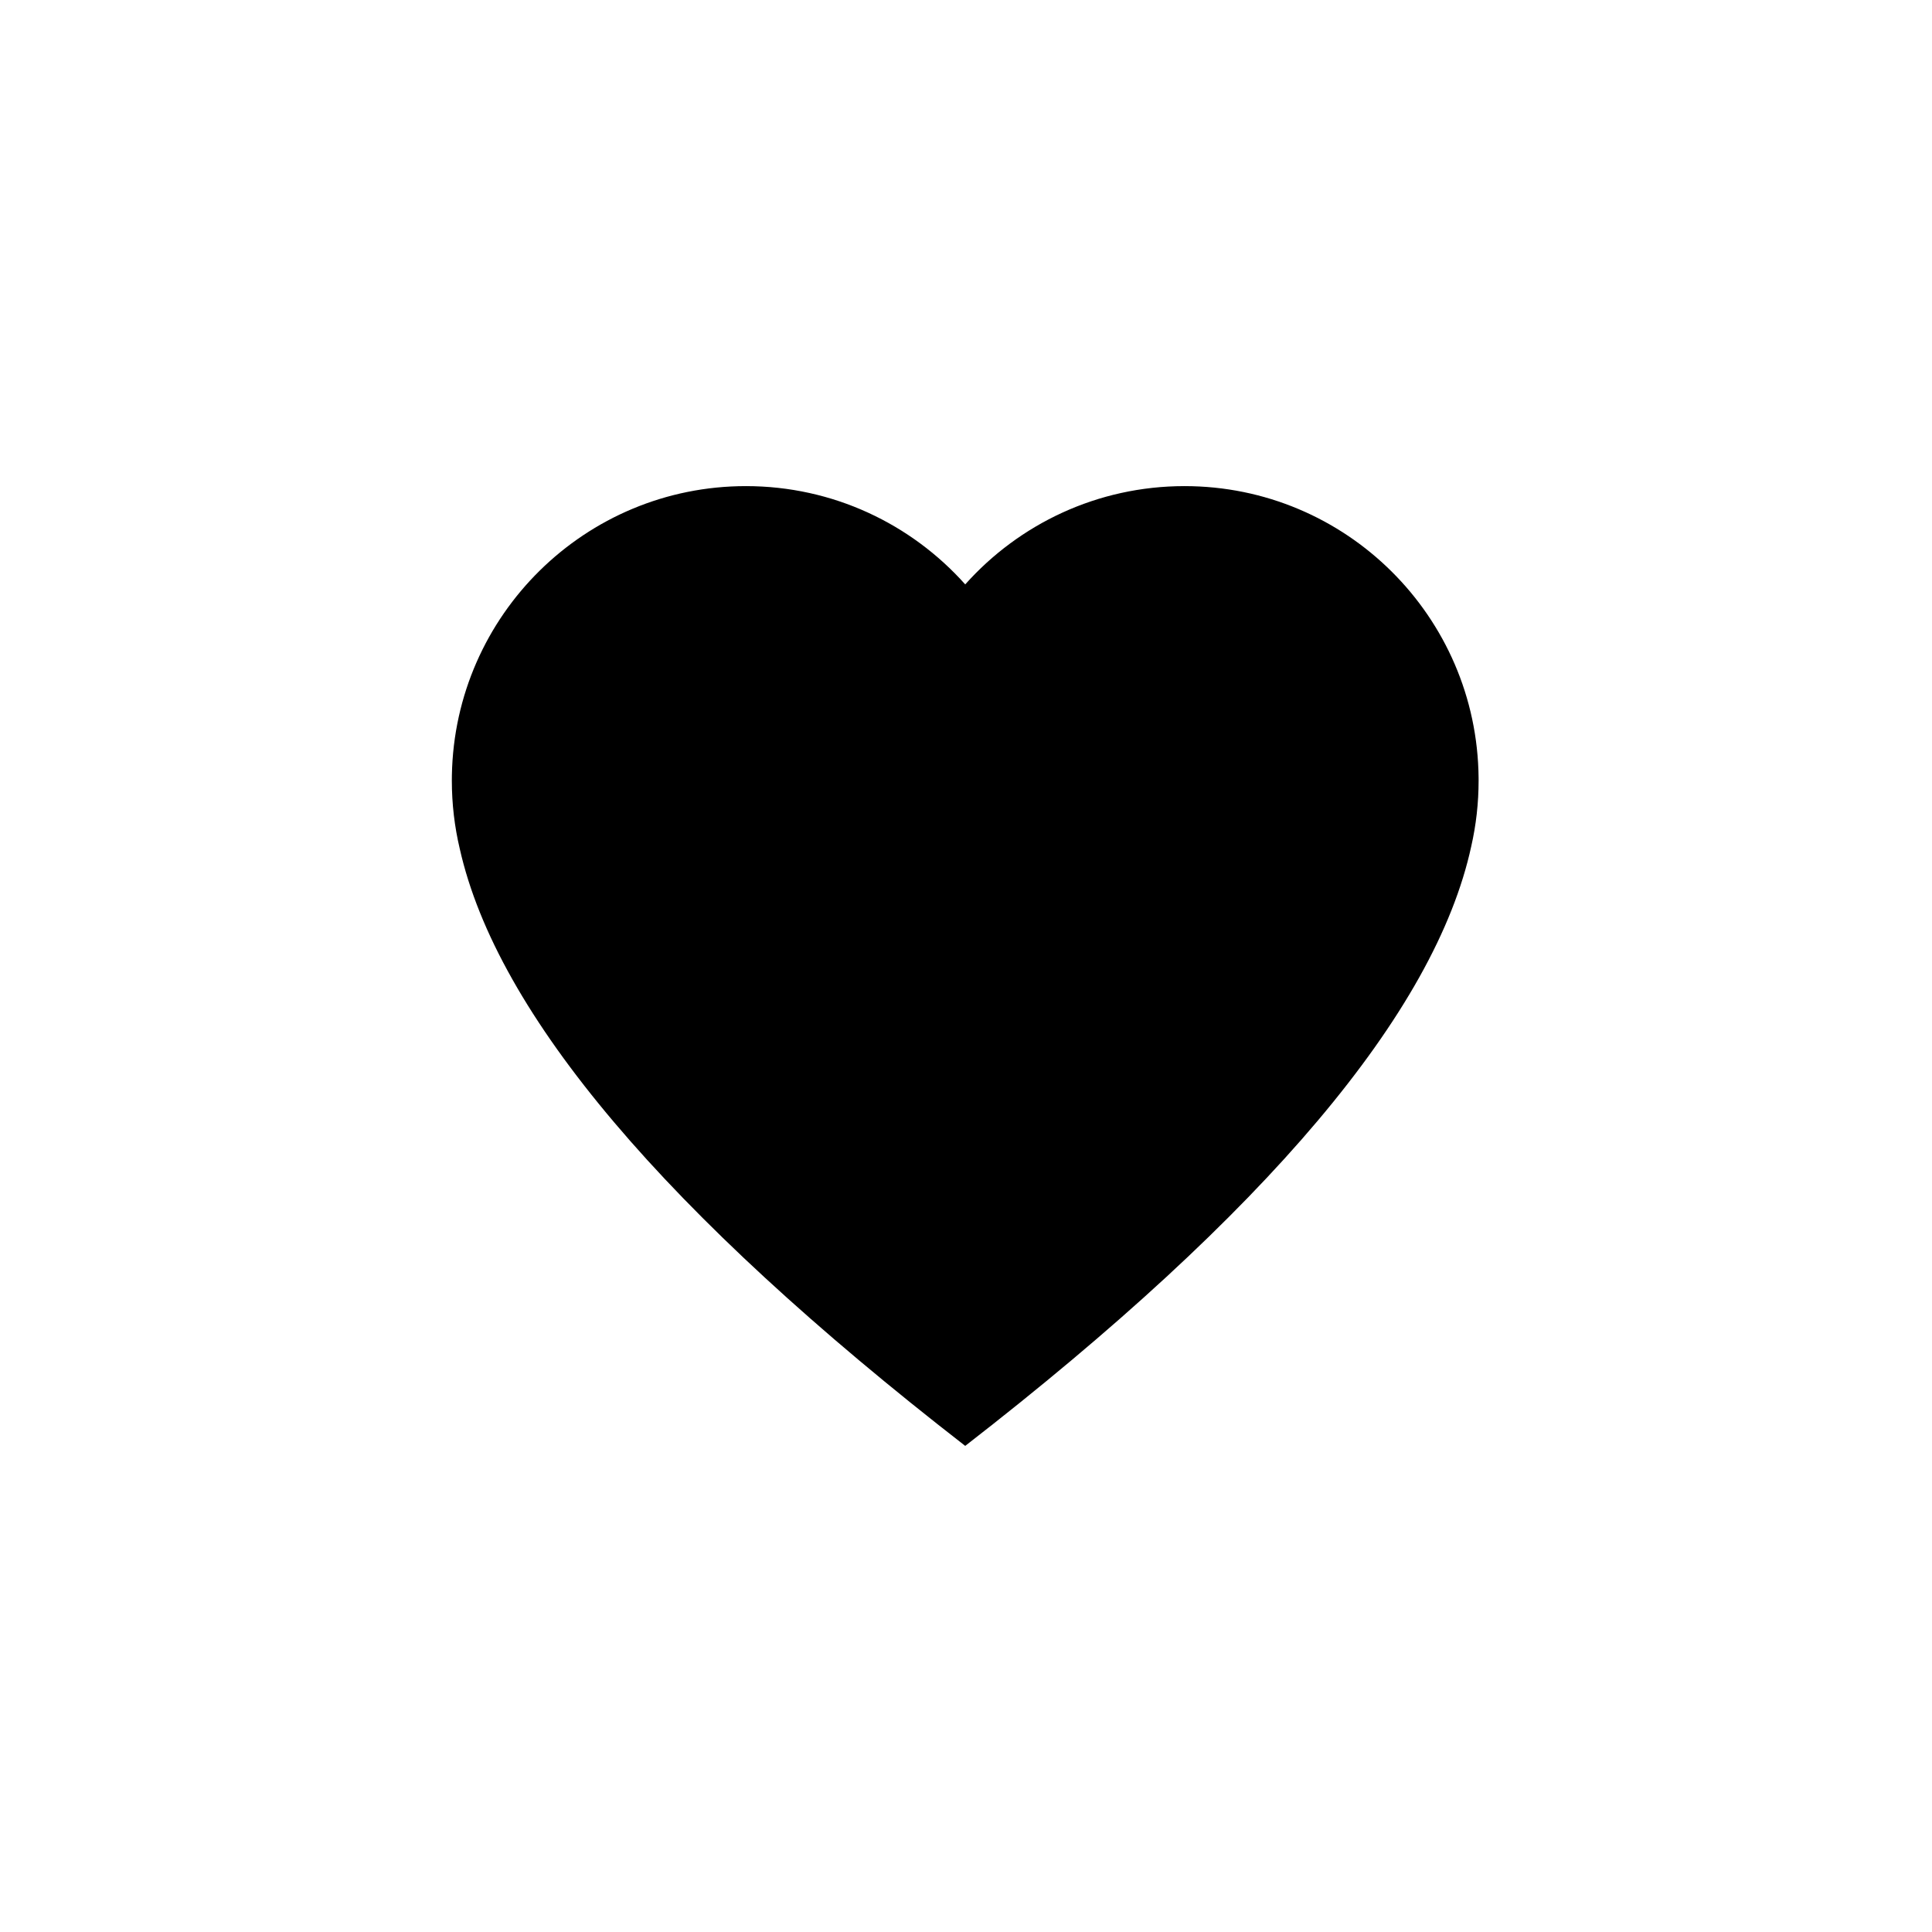 <svg xmlns="http://www.w3.org/2000/svg" xmlns:xlink="http://www.w3.org/1999/xlink" width="1240" height="1240" version="1.1" viewBox="0 0 1240 1240"><title>Artboard</title><desc>Created with Sketch.</desc><g id="Artboard" fill="none" fill-rule="evenodd" stroke="none" stroke-width="1"><path id="Combined-Shape" fill="#000" d="M295.079,544.737 C291.758,530.699 290,516.055 290,501 C290,500.973 290,500.947 290,500.92 C290,500.894 290,500.869 290,500.843 C290,499.709 290.011,498.582 290.032,497.463 C291.916,394.713 375.683,312 478.743,312 C534.682,312 584.938,336.369 619.5,375.083 C654.062,336.369 704.318,312 760.257,312 C863.894,312 948.022,395.642 948.992,499.19 C948.997,499.767 949,500.345 949,500.924 C949,500.95 949,500.975 949,501 C949,515.486 947.372,529.592 944.29,543.144 C921.168,649.731 812.904,778.016 619.5,928 C427.107,778.752 318.967,650.998 295.079,544.737 Z"/></g></svg>